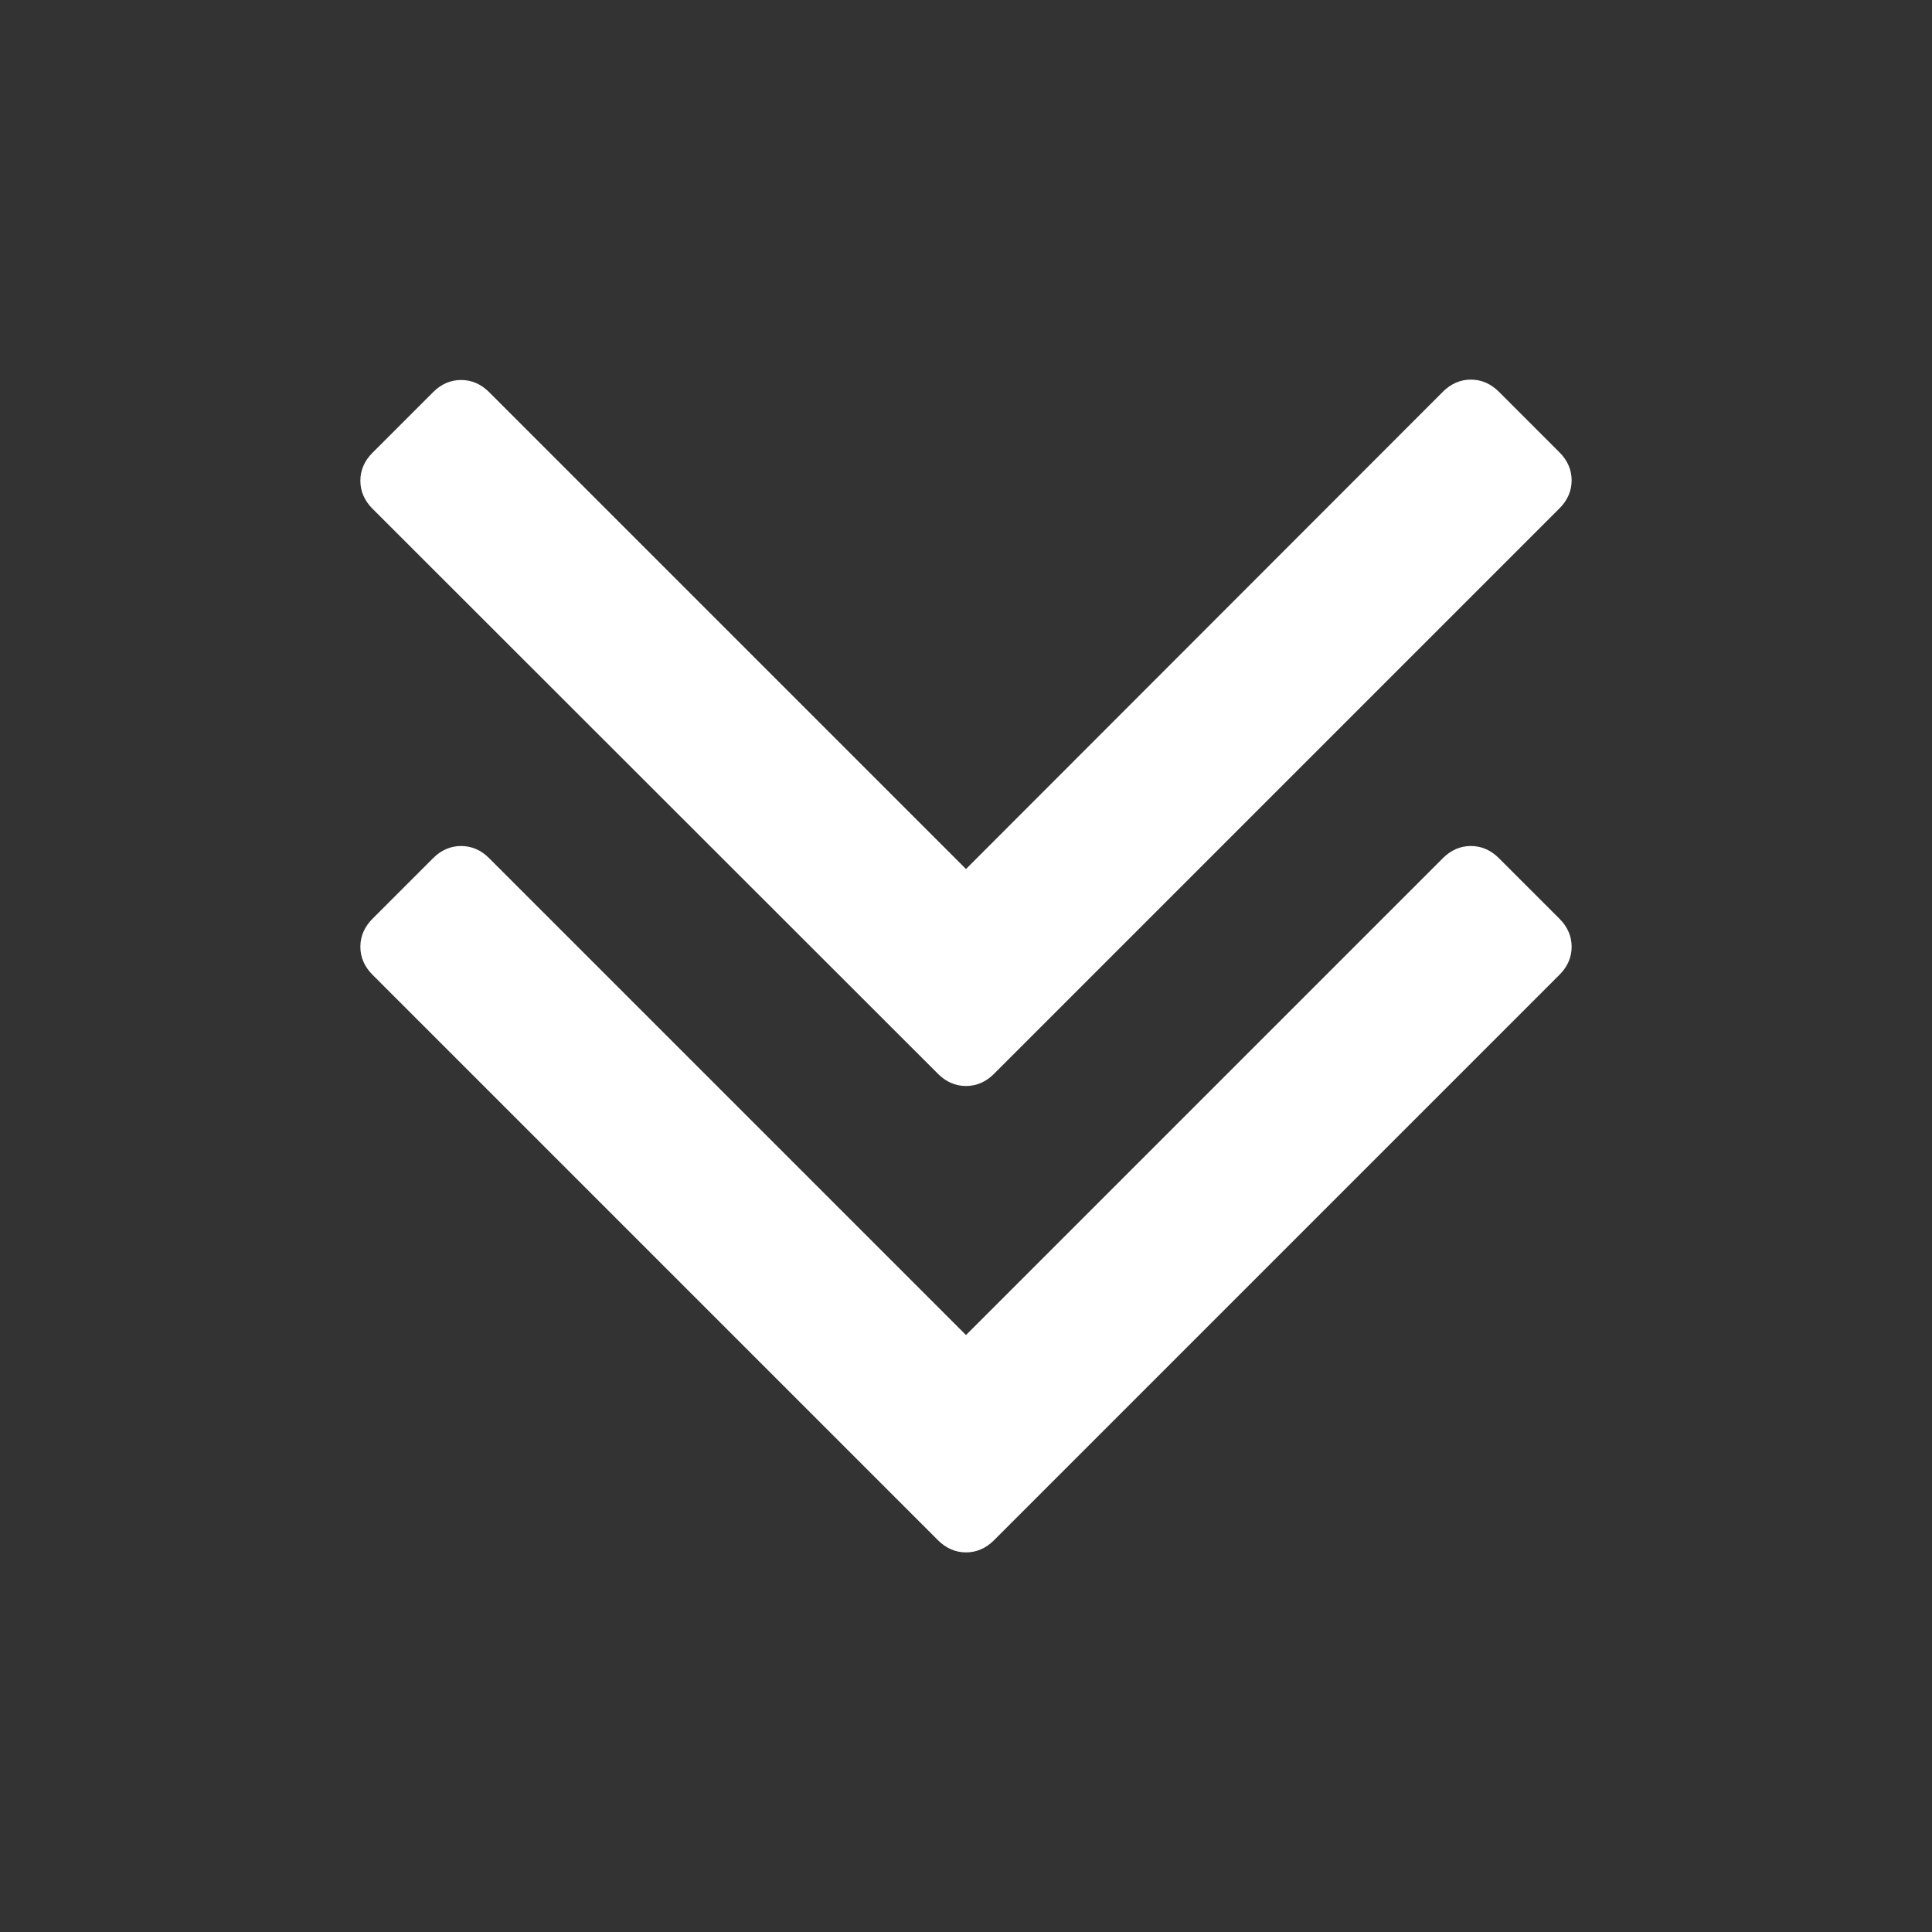 <svg xmlns="http://www.w3.org/2000/svg" viewBox="0 0 512 512" enable-background="new 0 0 512 512"><rect x="0" y="0" width="512" height="512" fill="#333333" stroke="none"/><path d="M0 0h512v512h-512v-512z" fill="none"/><path d="M248.6 284.6c2.1 2.1 4.6 3.2 7.4 3.2s5.3-1.1 7.4-3.2l149.9-149.9c2.1-2.1 3.2-4.6 3.2-7.4 0-2.8-1.1-5.3-3.2-7.4l-16.1-16.1c-2.1-2.1-4.6-3.2-7.4-3.2-2.8 0-5.3 1.1-7.4 3.2l-126.4 126.5-126.4-126.4c-2.1-2.1-4.6-3.2-7.4-3.2-2.8 0-5.3 1.1-7.4 3.2l-16.1 16.1c-2.1 2.1-3.2 4.6-3.2 7.4s1.1 5.3 3.2 7.4l149.9 149.8zm148.6-57.2c-2.1-2.1-4.6-3.2-7.4-3.2-2.8 0-5.3 1.1-7.4 3.2l-126.4 126.4-126.4-126.4c-2.1-2.1-4.6-3.2-7.4-3.2-2.8 0-5.3 1.1-7.4 3.2l-16.1 16.1c-2.1 2.1-3.2 4.6-3.2 7.4 0 2.8 1.1 5.3 3.2 7.4l149.9 149.9c2.1 2.1 4.6 3.2 7.4 3.2s5.3-1.1 7.4-3.2l149.9-149.9c2.1-2.1 3.2-4.6 3.2-7.4 0-2.8-1.1-5.3-3.2-7.4l-16.1-16.1z" fill="#fff"/></svg>